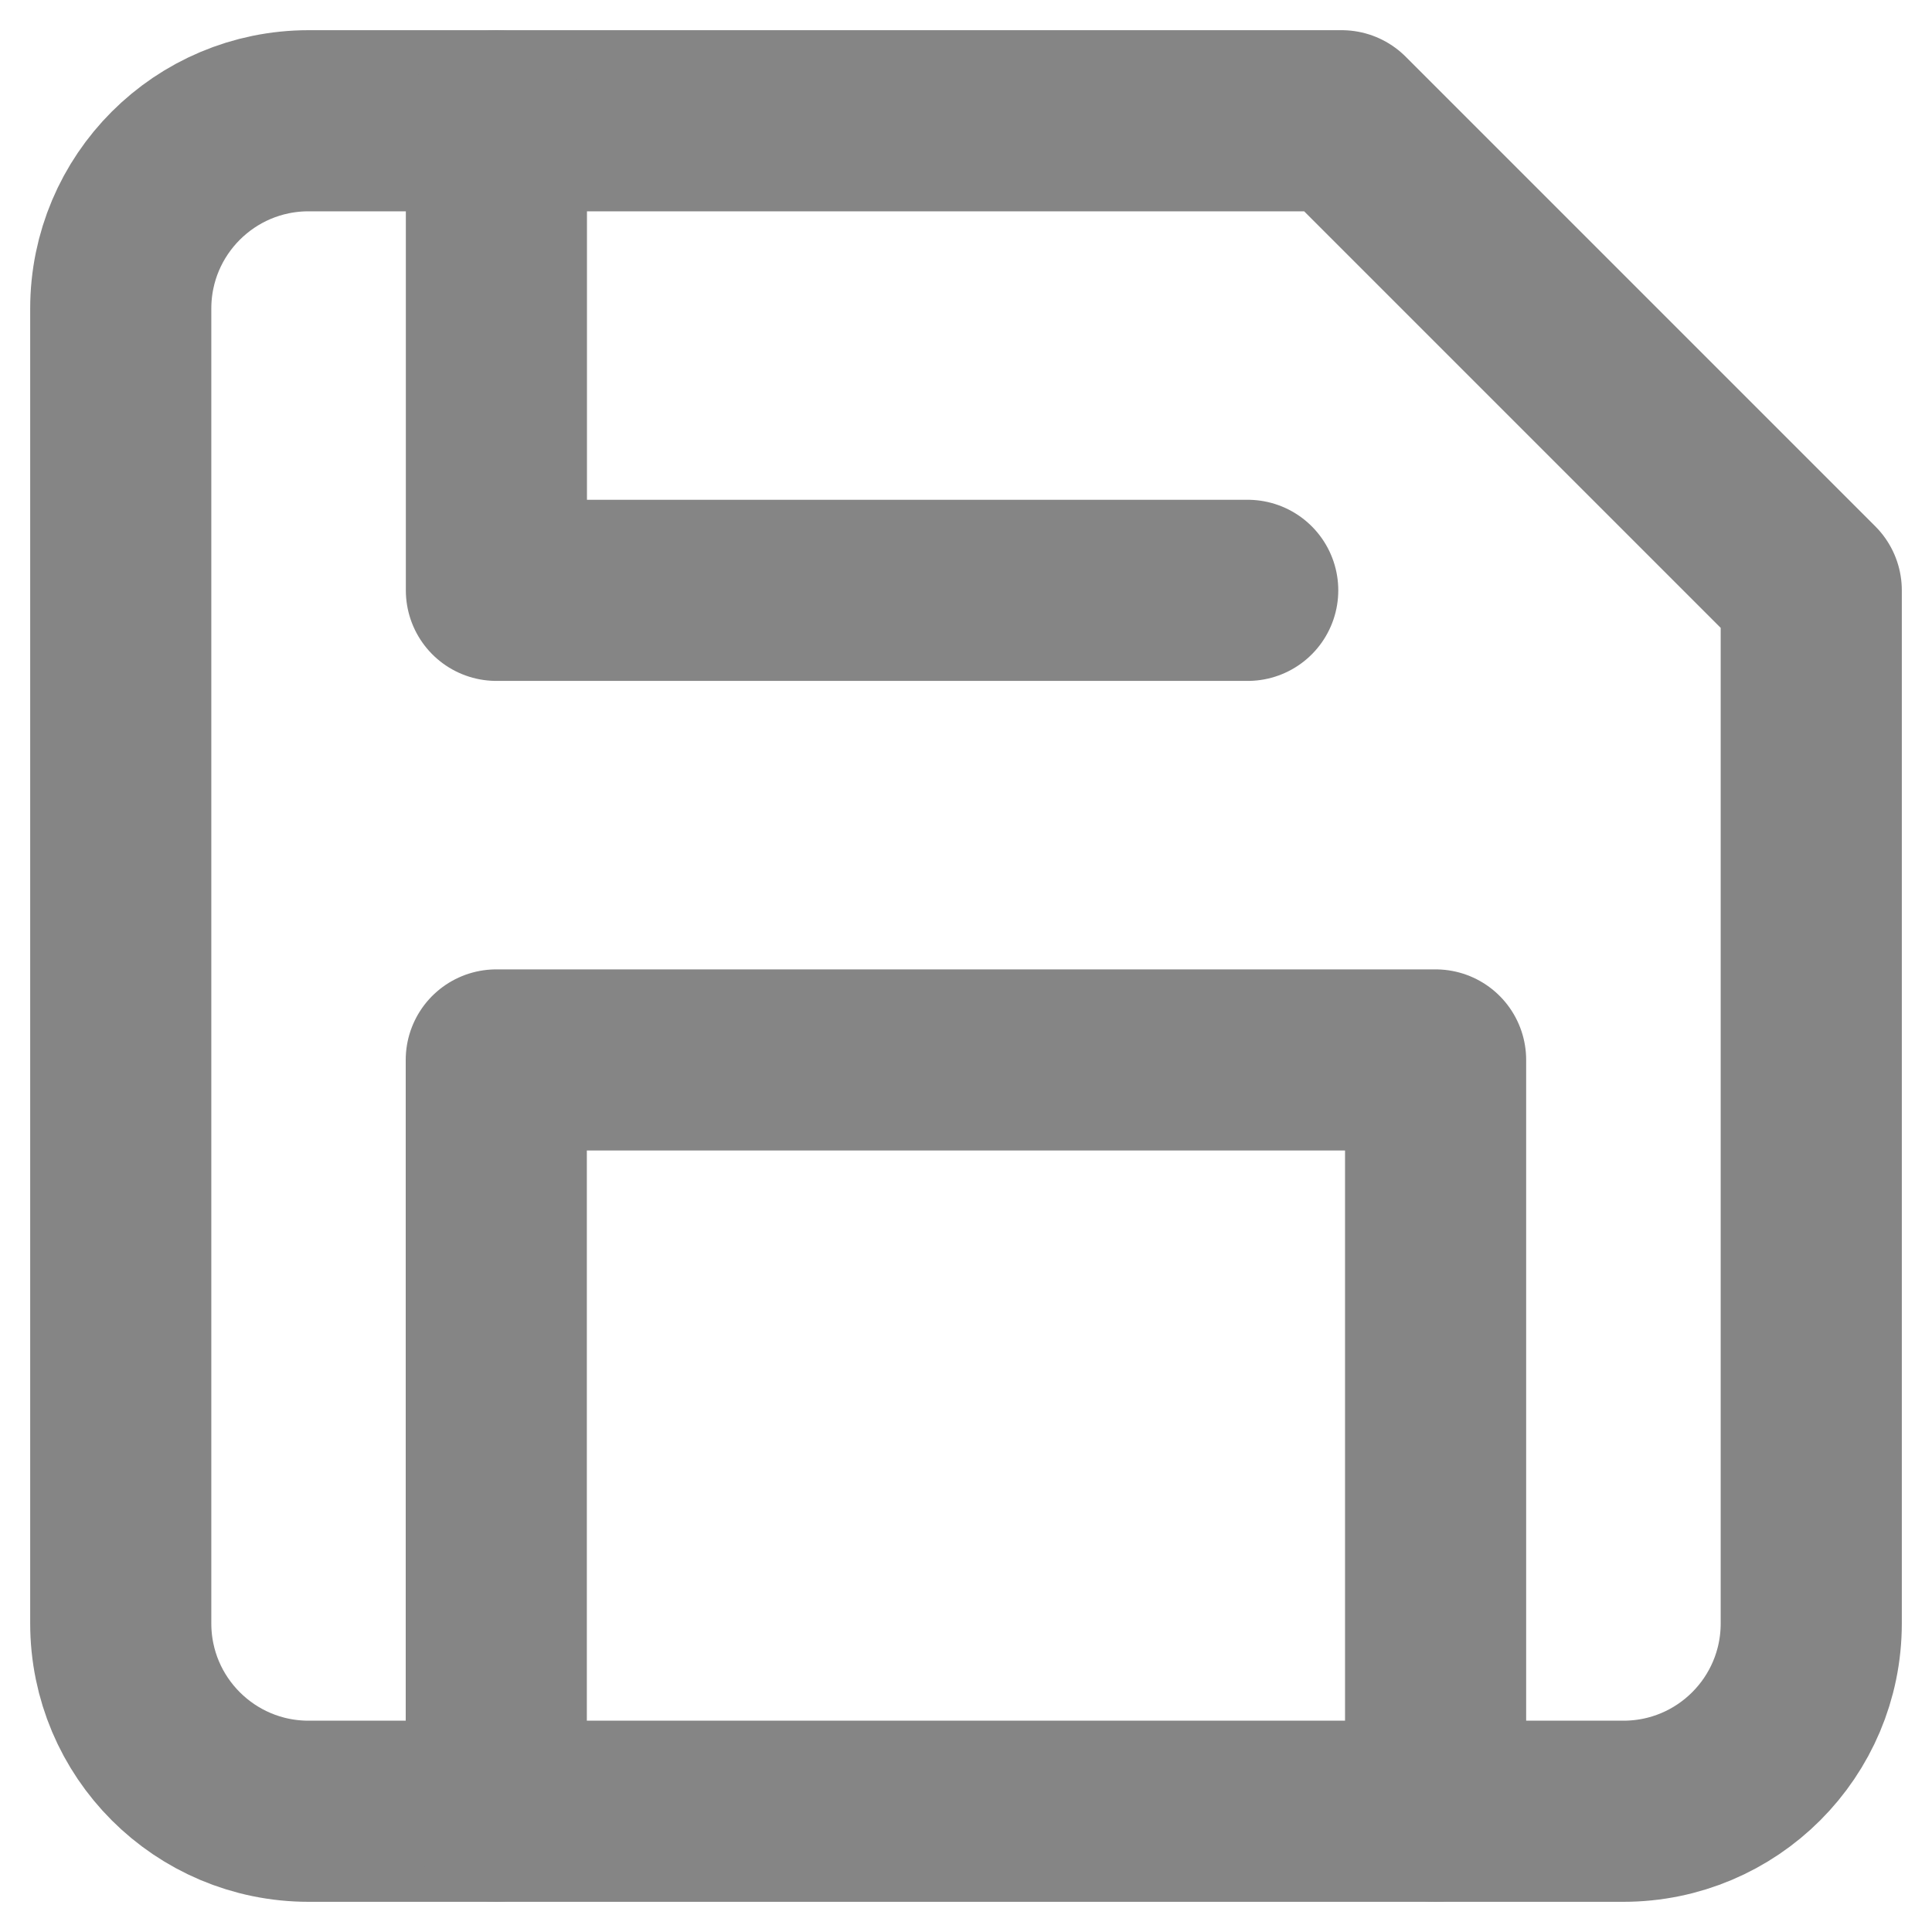 <svg xmlns="http://www.w3.org/2000/svg" width="16" height="16" viewBox="0 0 16 16">
    <g fill="none" fill-rule="evenodd" stroke="#858585" stroke-linecap="round" stroke-linejoin="round" stroke-width="1.5">
        <path d="M13.444 15H2.556C1.696 15 1 14.304 1 13.444V2.556C1 1.696 1.696 1 2.556 1h8.555L15 4.889v8.555c0 .86-.696 1.556-1.556 1.556z"/>
        <path d="M11.889 15V8.778H4.11V15M4.111 1v3.889h6.222"/>
    </g>
</svg>
